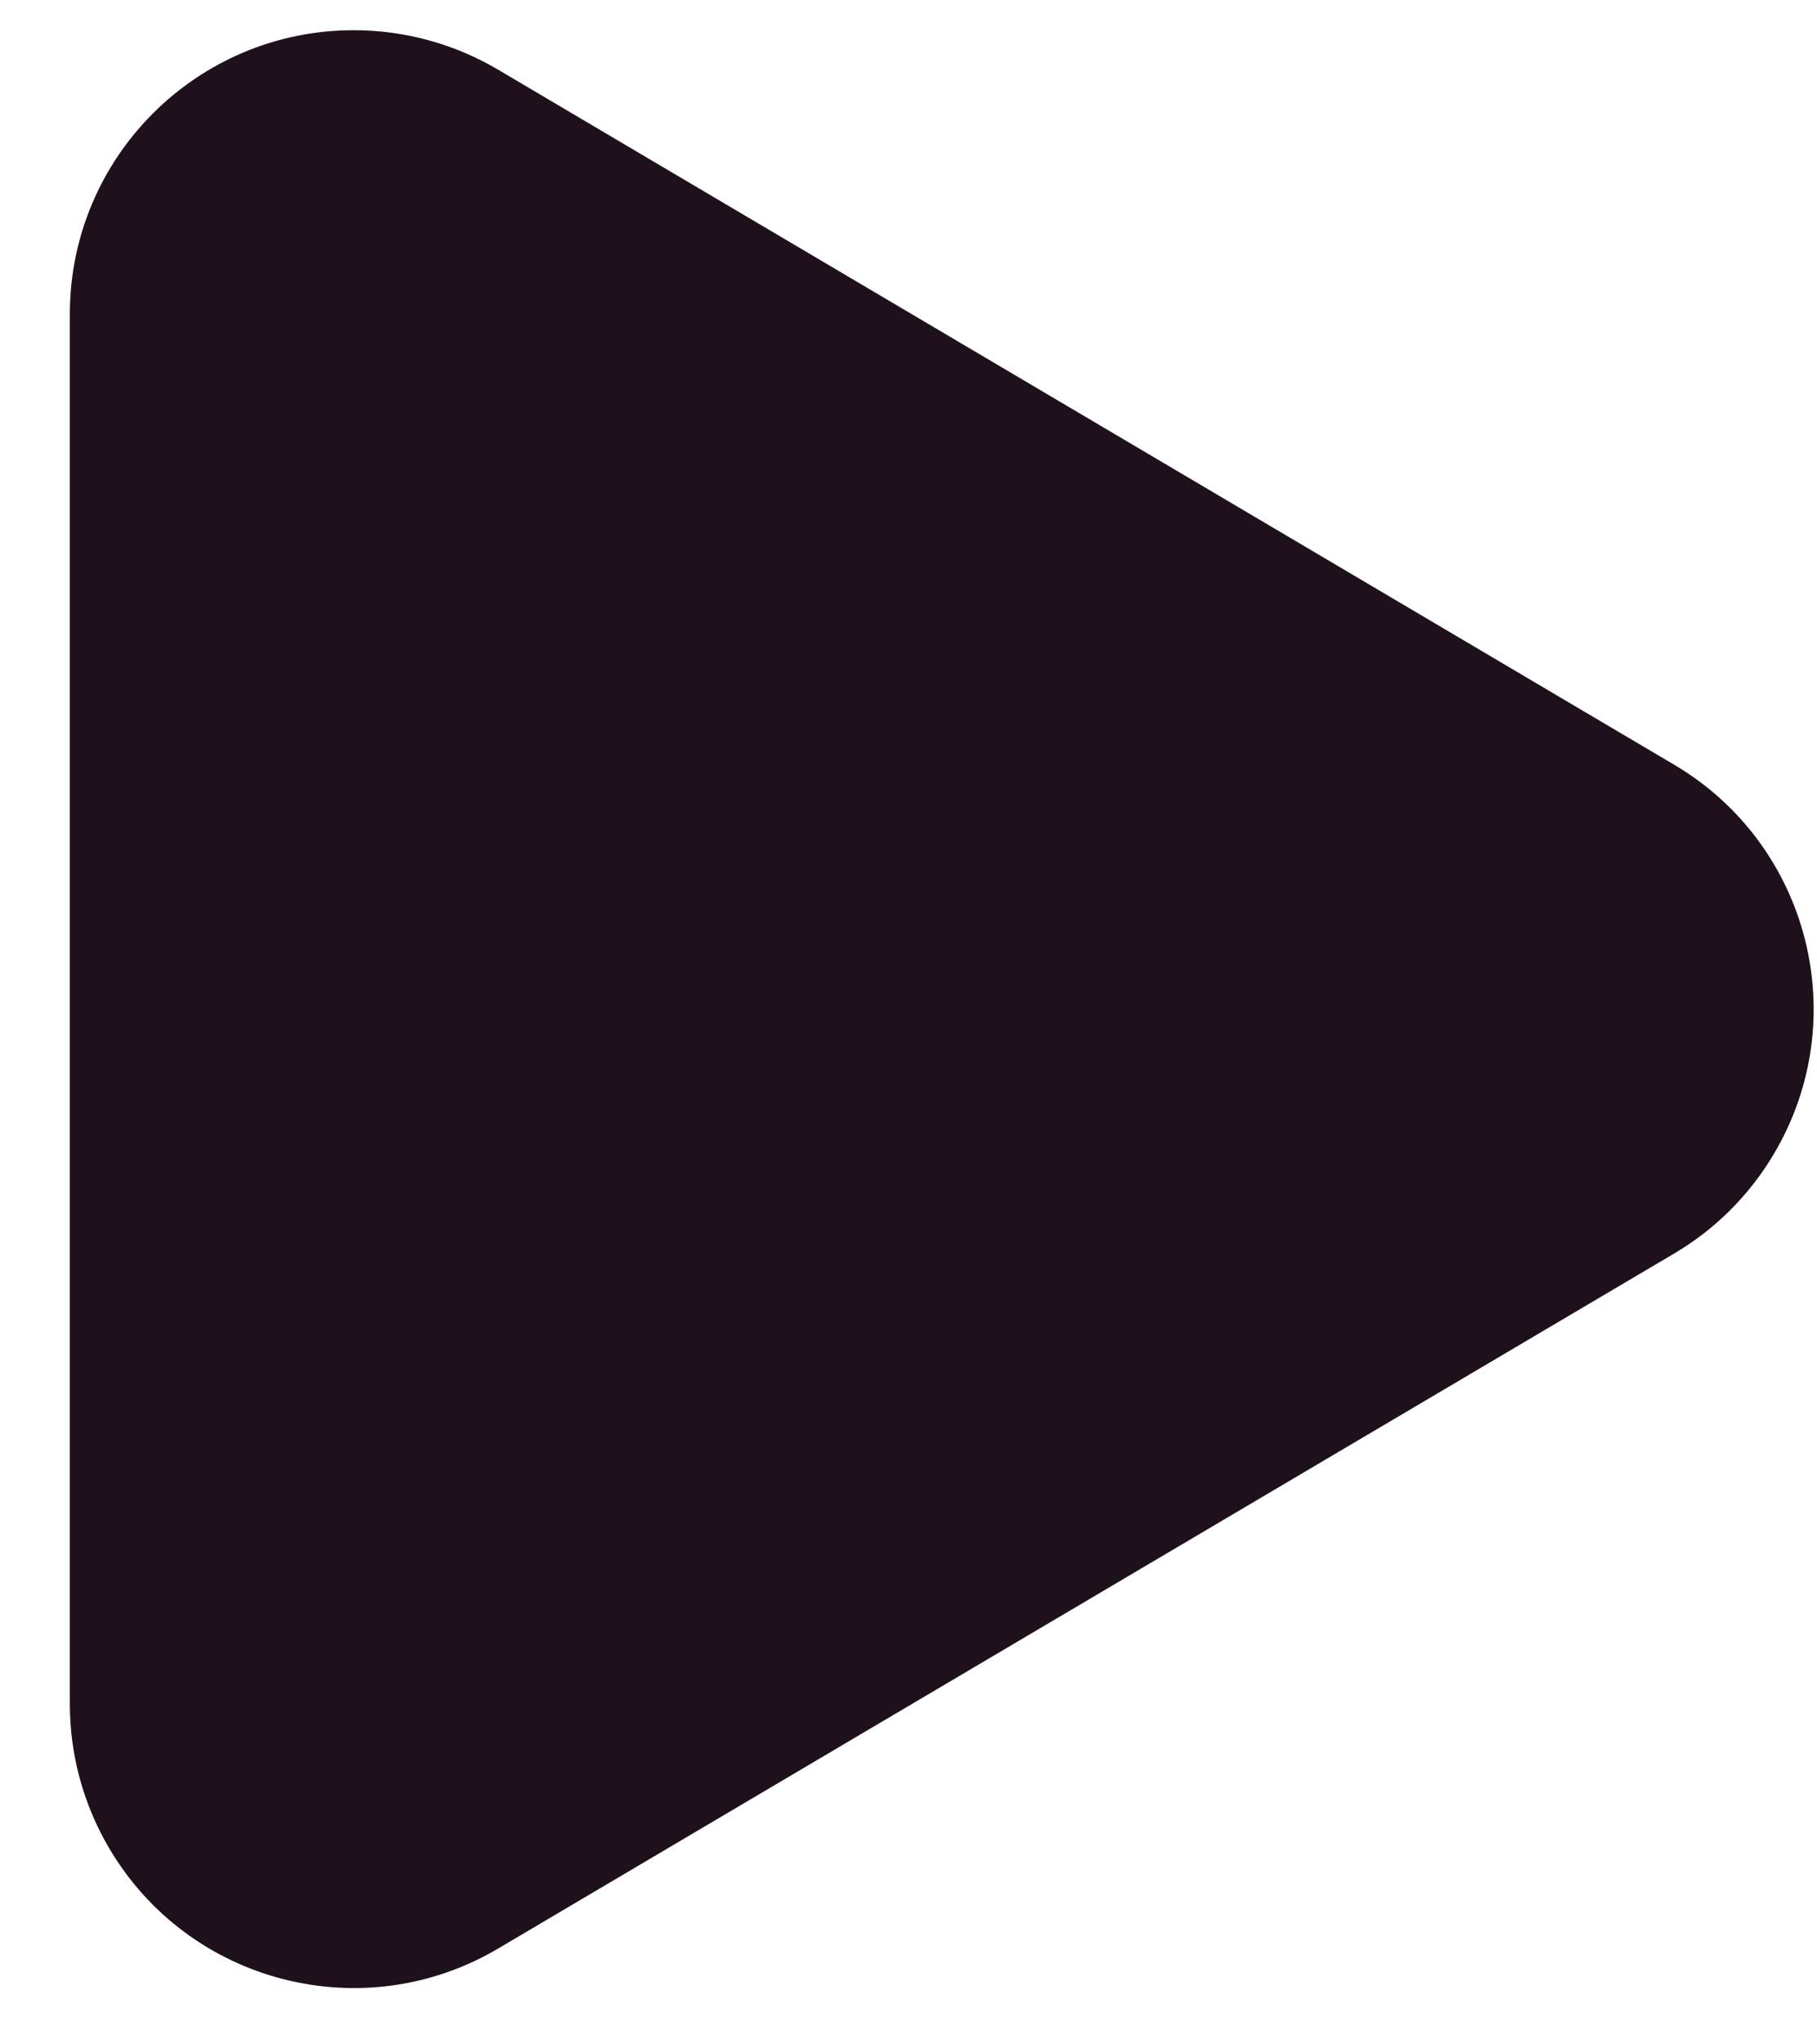 <svg xmlns="http://www.w3.org/2000/svg" xmlns:xlink="http://www.w3.org/1999/xlink" width="16" height="18" version="1.1" viewBox="0 0 16 18"><title>play_black</title><desc>Created with Sketch.</desc><g id="Blocks-&amp;-Components" fill="none" fill-rule="evenodd" stroke="none" stroke-width="1"><g id="icons/play/small/style-1/black" transform="translate(-6, -5)"><g id="play_black"><rect id="frame" width="28" height="28" x="0" y="0"/><g id="shapes" fill="#1F111C" transform="translate(15.615, 13.885) rotate(-90) translate(-15.615, -13.885) translate(5.115, 4.885)"><path id="icon" d="M8.348,14.127 L2.229,3.772 L2.229,3.772 C1.526,2.583 1.921,1.05 3.109,0.348 C3.494,0.12 3.934,-3.61900397e-16 4.381,-4.4408921e-16 L16.619,0 L16.619,8.8817842e-16 C18,6.34545763e-16 19.119,1.119 19.119,2.5 C19.119,2.947 18.999,3.387 18.771,3.772 L12.652,14.127 L12.652,14.127 C11.95,15.316 10.417,15.71 9.228,15.007 C8.865,14.793 8.562,14.49 8.348,14.127 Z"/></g></g></g></g></svg>